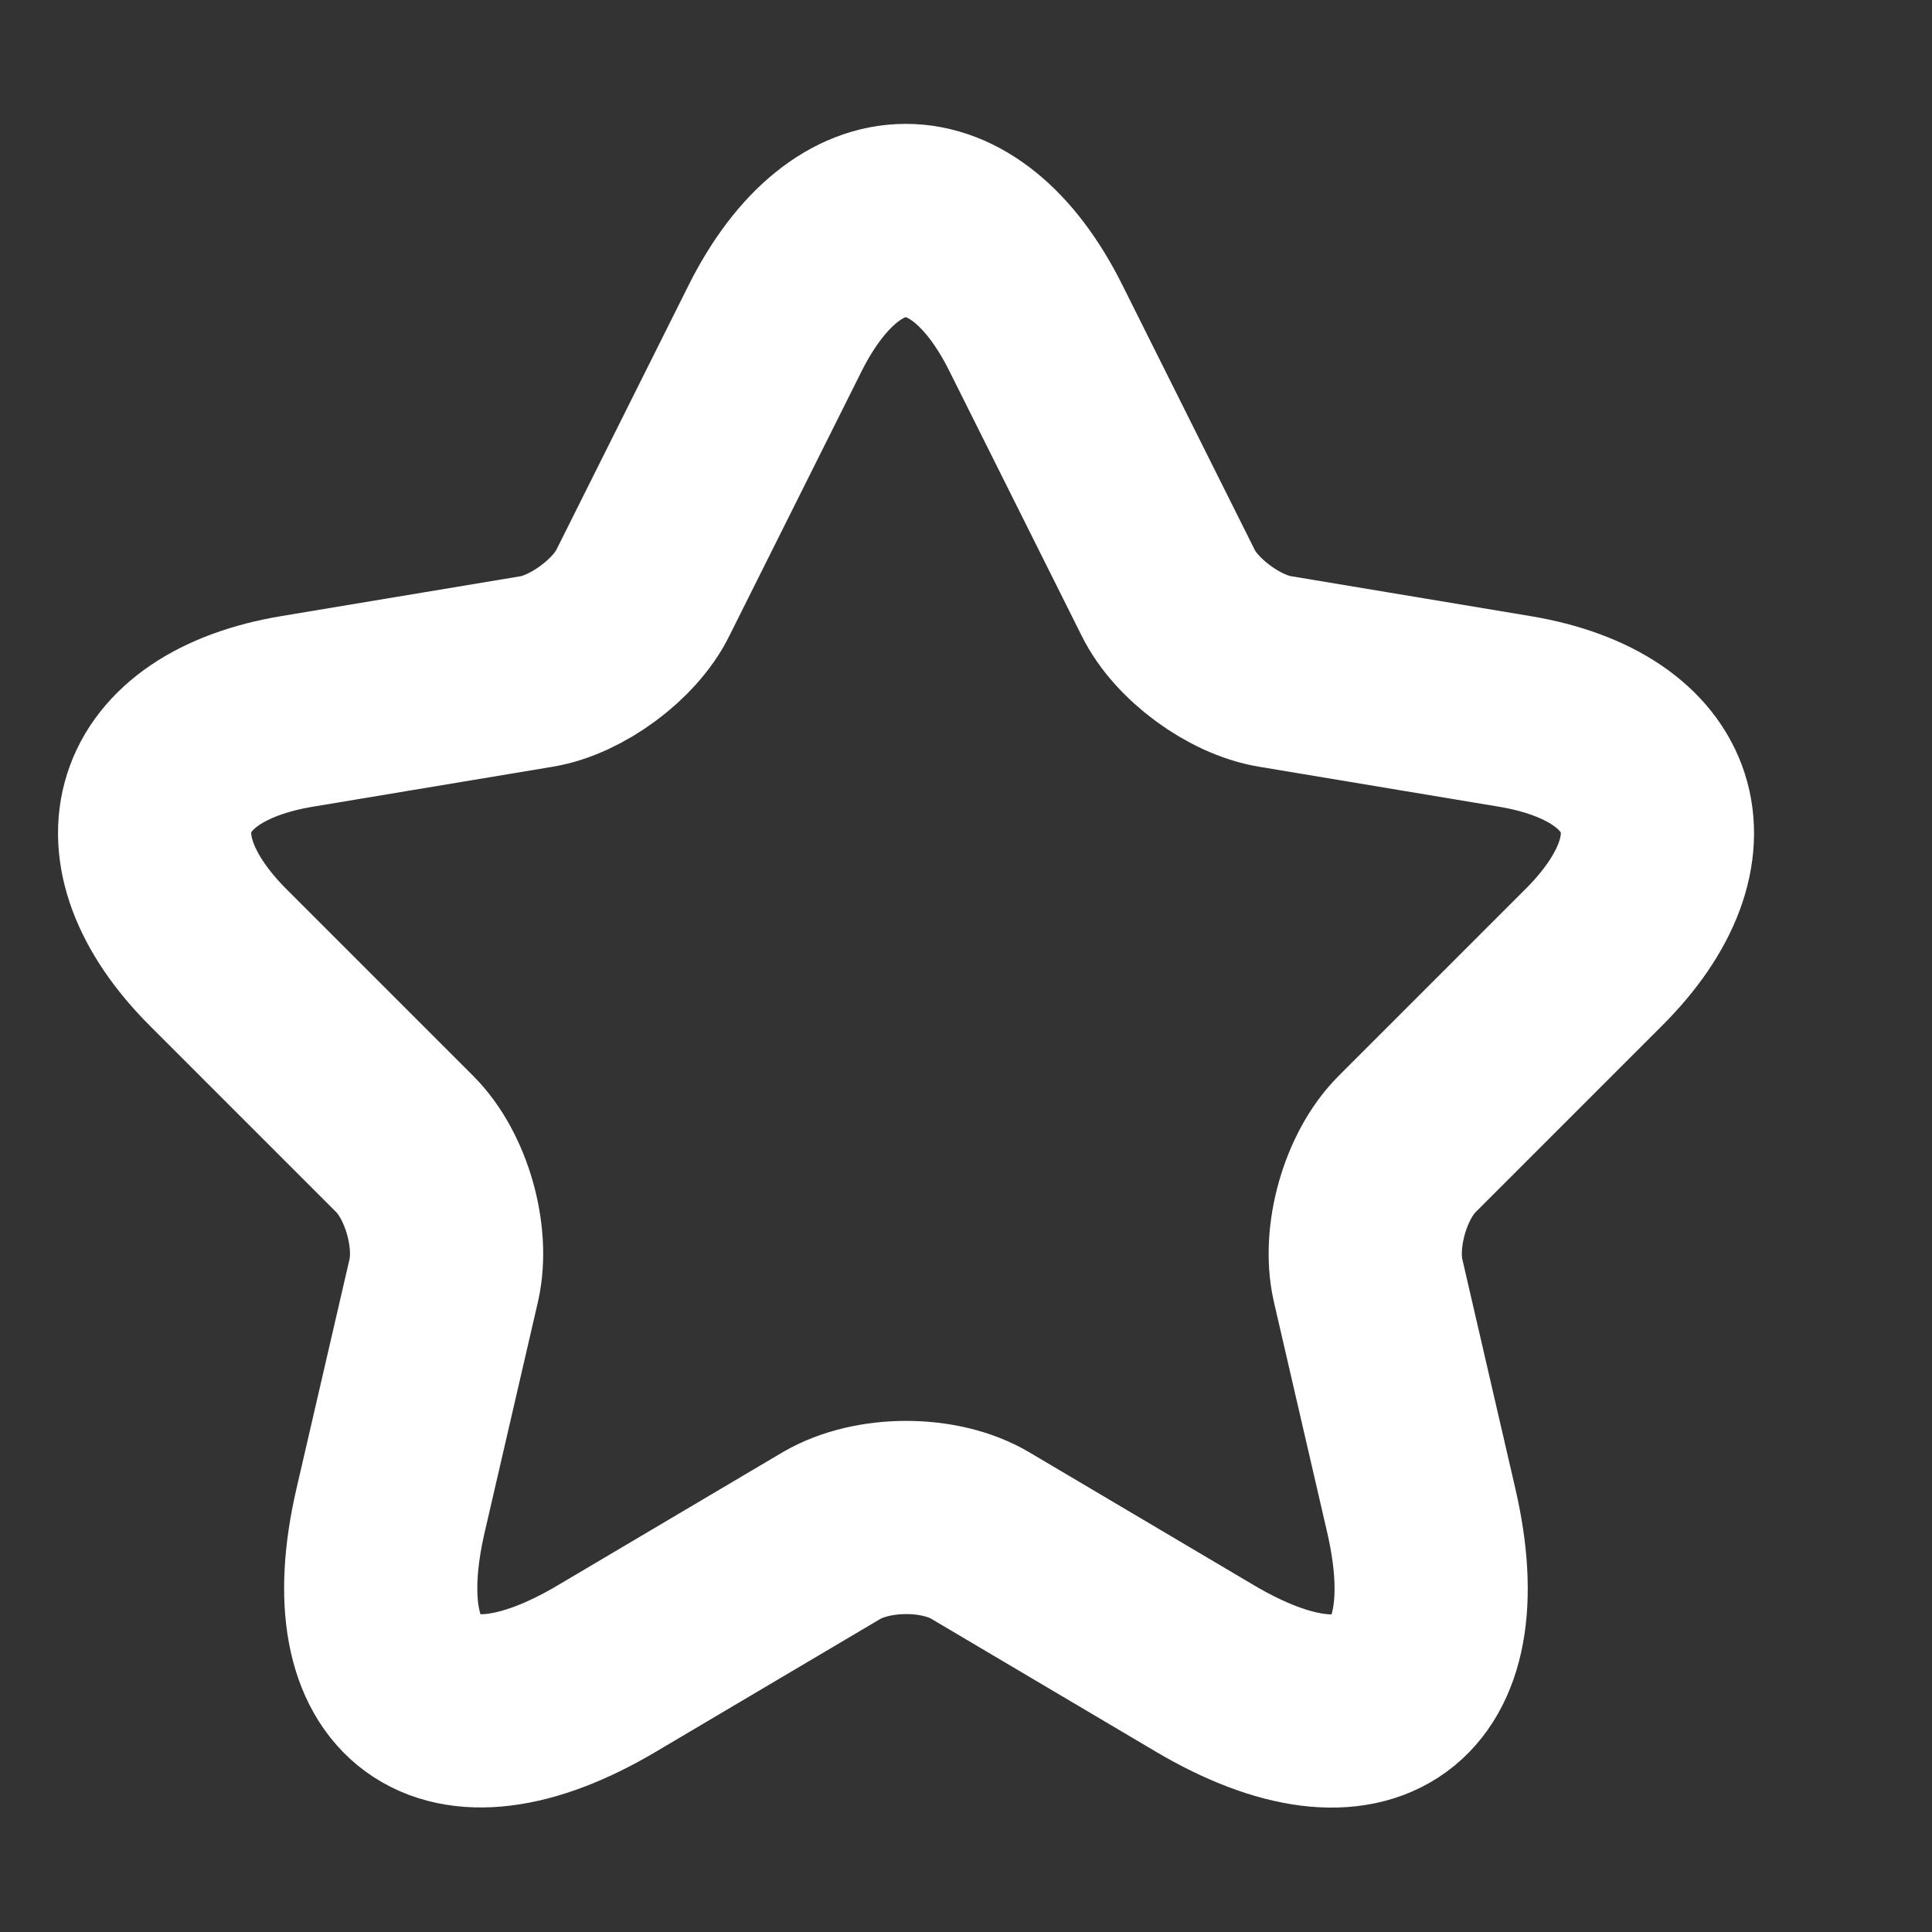 <svg width="15" height="15" viewBox="0 0 15 15" fill="none" xmlns="http://www.w3.org/2000/svg">
<rect x="0" y="0" width="15" height="15" fill="#333333" stroke="none"/>
<path d="M8.043 2.548L9.069 4.601C9.209 4.887 9.583 5.161 9.898 5.213L11.758 5.523C12.948 5.721 13.228 6.584 12.371 7.436L10.924 8.883C10.679 9.128 10.545 9.6 10.621 9.938L11.035 11.729C11.362 13.147 10.609 13.695 9.355 12.954L7.611 11.922C7.296 11.735 6.777 11.735 6.456 11.922L4.712 12.954C3.463 13.695 2.705 13.141 3.032 11.729L3.446 9.938C3.522 9.6 3.388 9.128 3.143 8.883L1.696 7.436C0.844 6.584 1.118 5.721 2.308 5.523L4.169 5.213C4.478 5.161 4.852 4.887 4.992 4.601L6.018 2.548C6.578 1.433 7.488 1.433 8.043 2.548Z" stroke="white" stroke-width="1.5" stroke-linecap="round" stroke-linejoin="round"/>
</svg>
